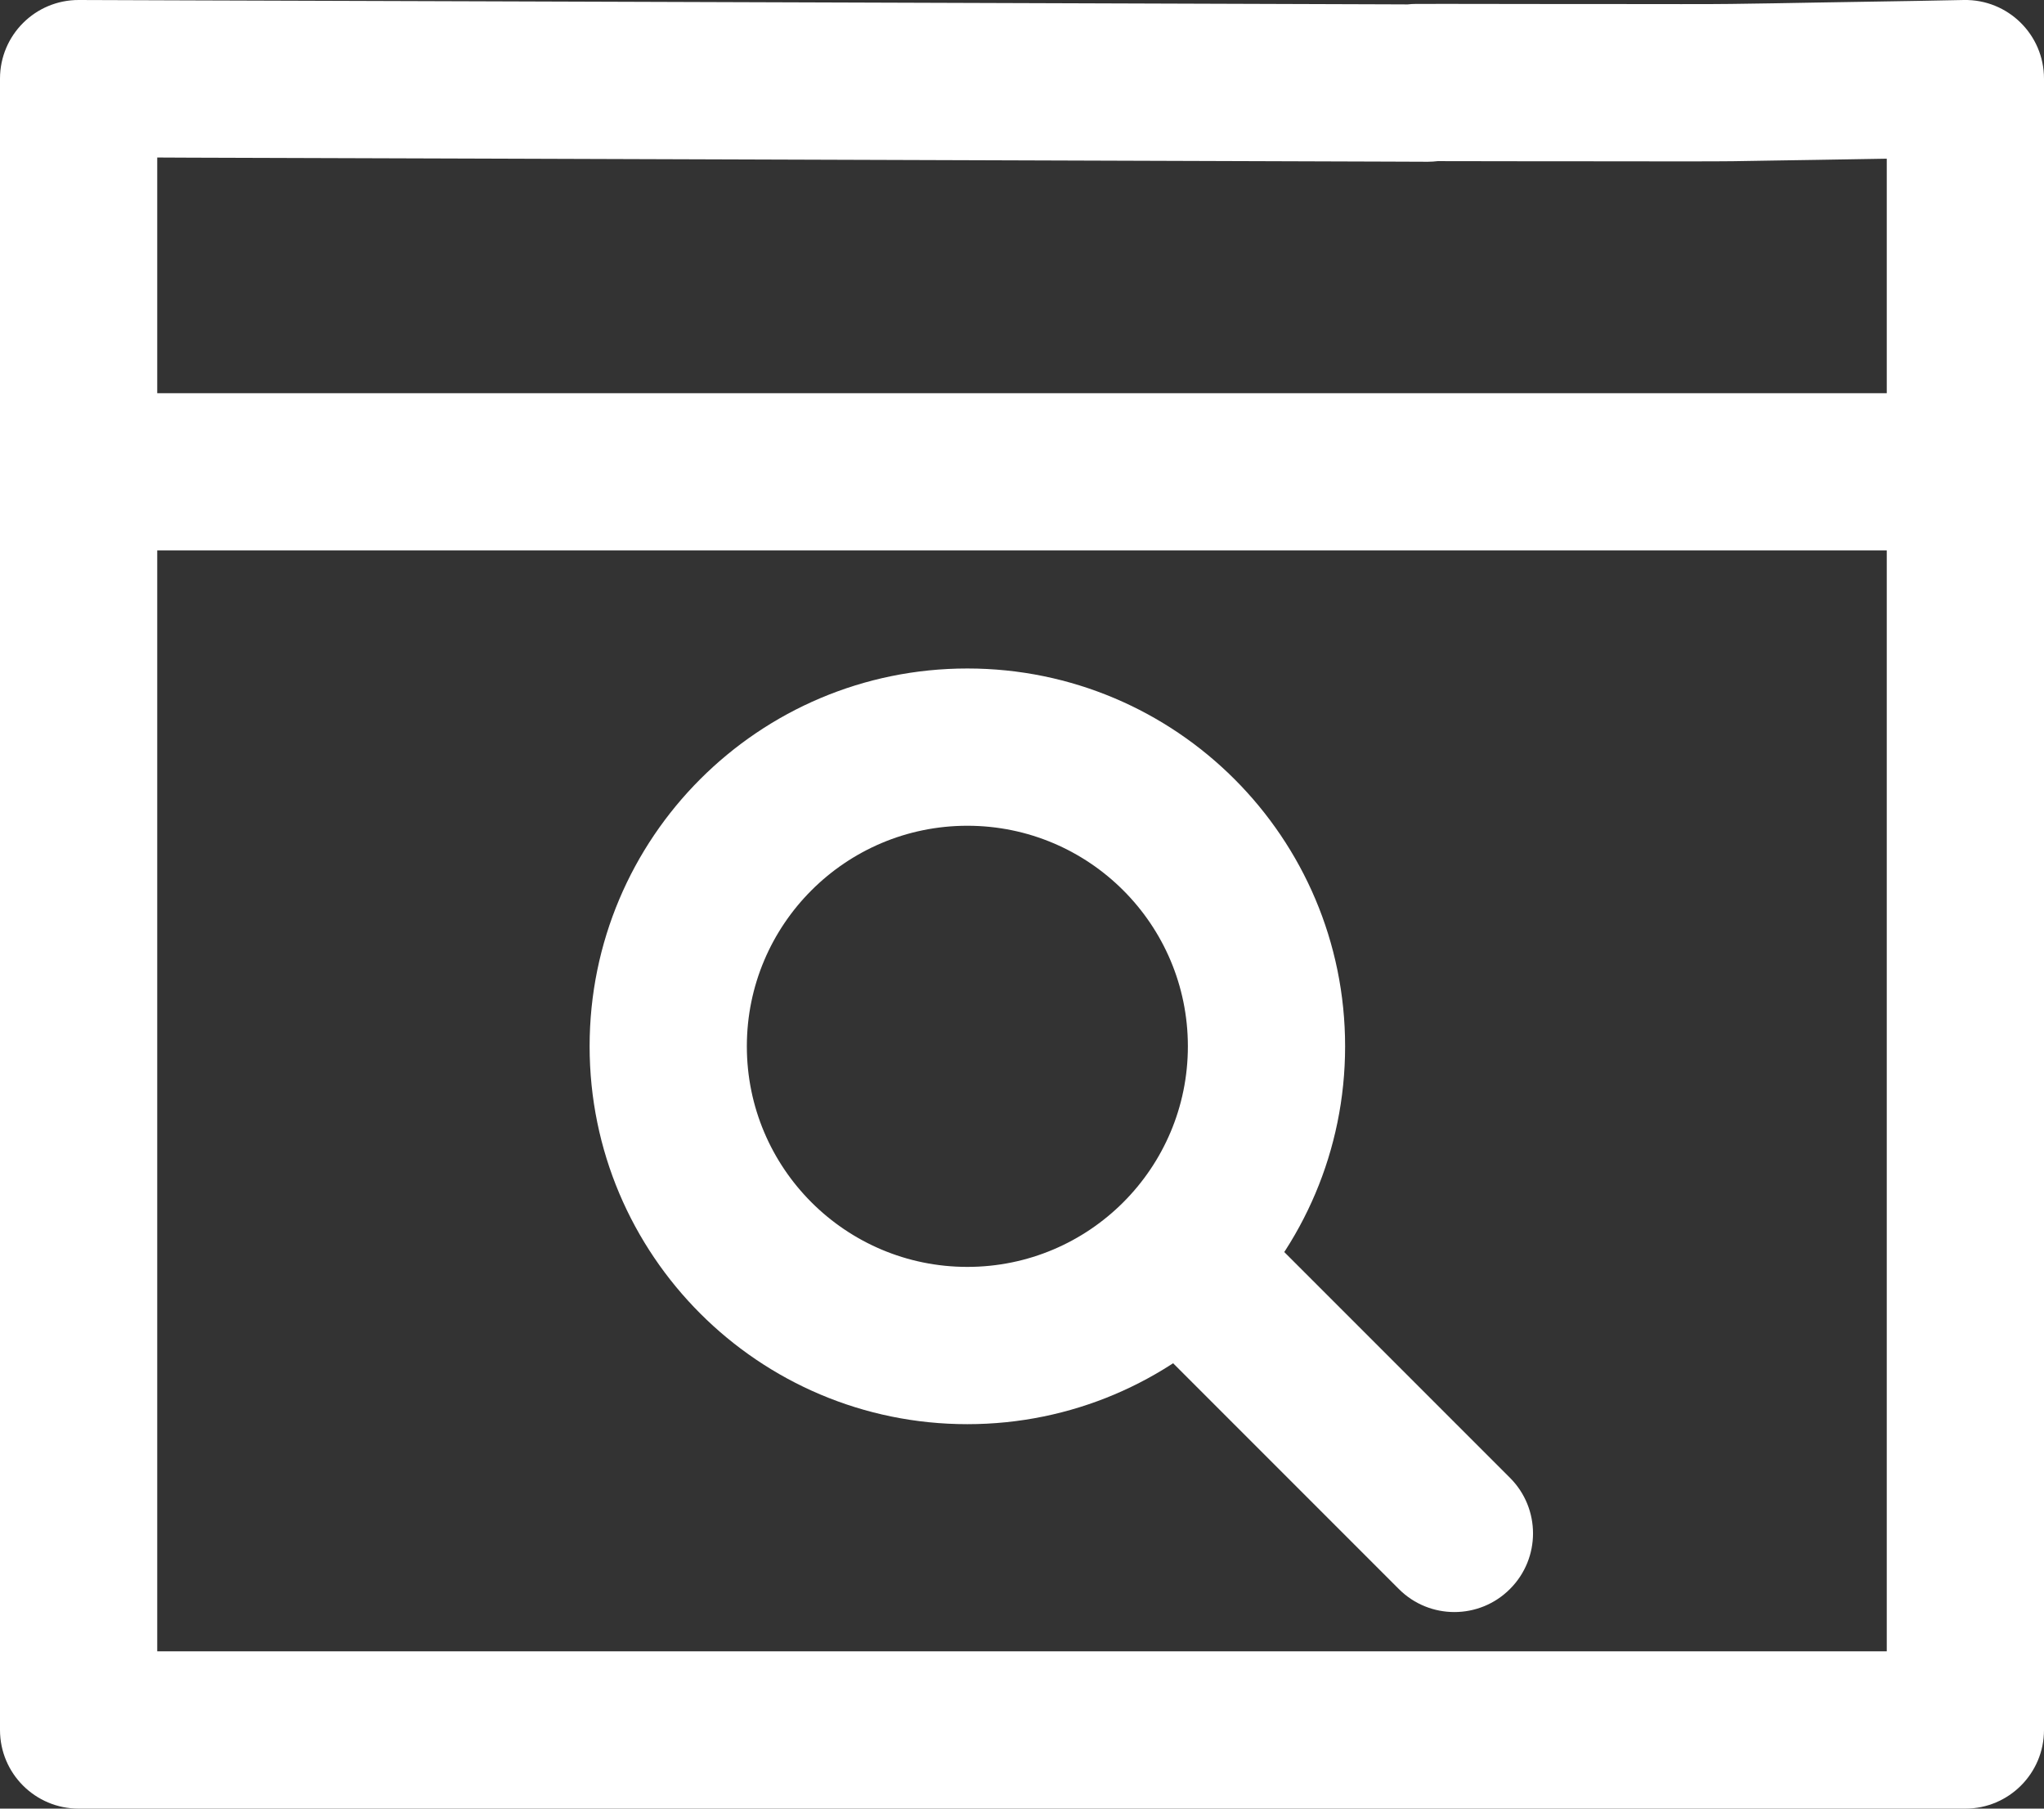 <?xml version="1.0" encoding="UTF-8"?>
<svg width="26px" height="23px" viewBox="0 0 26 23" version="1.1" xmlns="http://www.w3.org/2000/svg" xmlns:xlink="http://www.w3.org/1999/xlink">
    <rect x="0" y="0" width="26" height="23" fill="#333333" stroke="none"/>
    <!-- Generator: Sketch 49.2 (51160) - http://www.bohemiancoding.com/sketch -->
    <title>Artboard</title>
    <desc>Created with Sketch.</desc>
    <defs></defs>
    <g id="Artboard" stroke="none" stroke-width="1" fill="none" fill-rule="evenodd">
        <g id="icon-view" fill="#FFFFFF" fill-rule="nonzero">
            <path d="M18.008,0.05 C18.132,0.049 18.371,0.049 19.606,0.051 C19.821,0.051 19.821,0.051 20.038,0.051 C21.185,0.053 21.831,0.053 22.016,0.05 C22.287,0.046 22.287,0.046 22.563,0.042 C22.821,0.038 22.821,0.038 23.076,0.033 C23.521,0.026 23.973,0.018 24.41,0.011 C24.87,0.002 24.87,0.002 24.981,0 C25.541,-0.01 26,0.44 26,1 L26,22 C26,22.552 25.552,23 25,23 L1,23 C0.448,23 0,22.552 0,22 L0,1 C0,0.446 0.45,-0.002 1.003,5.55446442e-06 C1.261,0.001 1.261,0.001 2.424,0.005 C3.976,0.01 3.976,0.01 6.18,0.017 C10.072,0.03 13.985,0.043 17.665,0.055 C17.784,0.055 17.847,0.056 17.906,0.056 C17.94,0.052 17.974,0.05 18.008,0.05 Z M18.162,2.057 C17.91,2.056 17.91,2.056 17.658,2.055 C13.978,2.043 10.066,2.03 6.173,2.017 C3.969,2.01 3.969,2.01 2.417,2.005 C2.257,2.004 2.12,2.004 2,2.003 L2,21 L24,21 L24,2.018 C23.704,2.023 23.405,2.028 23.109,2.033 C22.853,2.037 22.853,2.037 22.594,2.041 C22.318,2.046 22.318,2.046 22.045,2.05 C21.843,2.053 21.205,2.053 20.036,2.051 C19.818,2.051 19.818,2.051 19.603,2.051 C18.886,2.05 18.503,2.049 18.288,2.049 C18.246,2.054 18.204,2.057 18.162,2.057 Z M14.293,16.707 C13.902,16.317 13.902,15.683 14.293,15.293 C14.683,14.902 15.317,14.902 15.707,15.293 L19.207,18.793 C19.598,19.183 19.598,19.817 19.207,20.207 C18.817,20.598 18.183,20.598 17.793,20.207 L14.293,16.707 Z M12.305,18.111 C9.651,18.111 7.5,15.96 7.5,13.306 C7.5,10.652 9.651,8.501 12.305,8.501 C14.959,8.501 17.11,10.652 17.11,13.306 C17.11,15.96 14.959,18.111 12.305,18.111 Z M12.305,16.111 C13.854,16.111 15.11,14.855 15.11,13.306 C15.11,11.757 13.854,10.501 12.305,10.501 C10.756,10.501 9.5,11.757 9.5,13.306 C9.5,14.855 10.756,16.111 12.305,16.111 Z M2,7 L2,5 L24,5 L24,7 L2,7 Z" id="Combined-Shape"></path>
        </g>
    </g>
</svg>